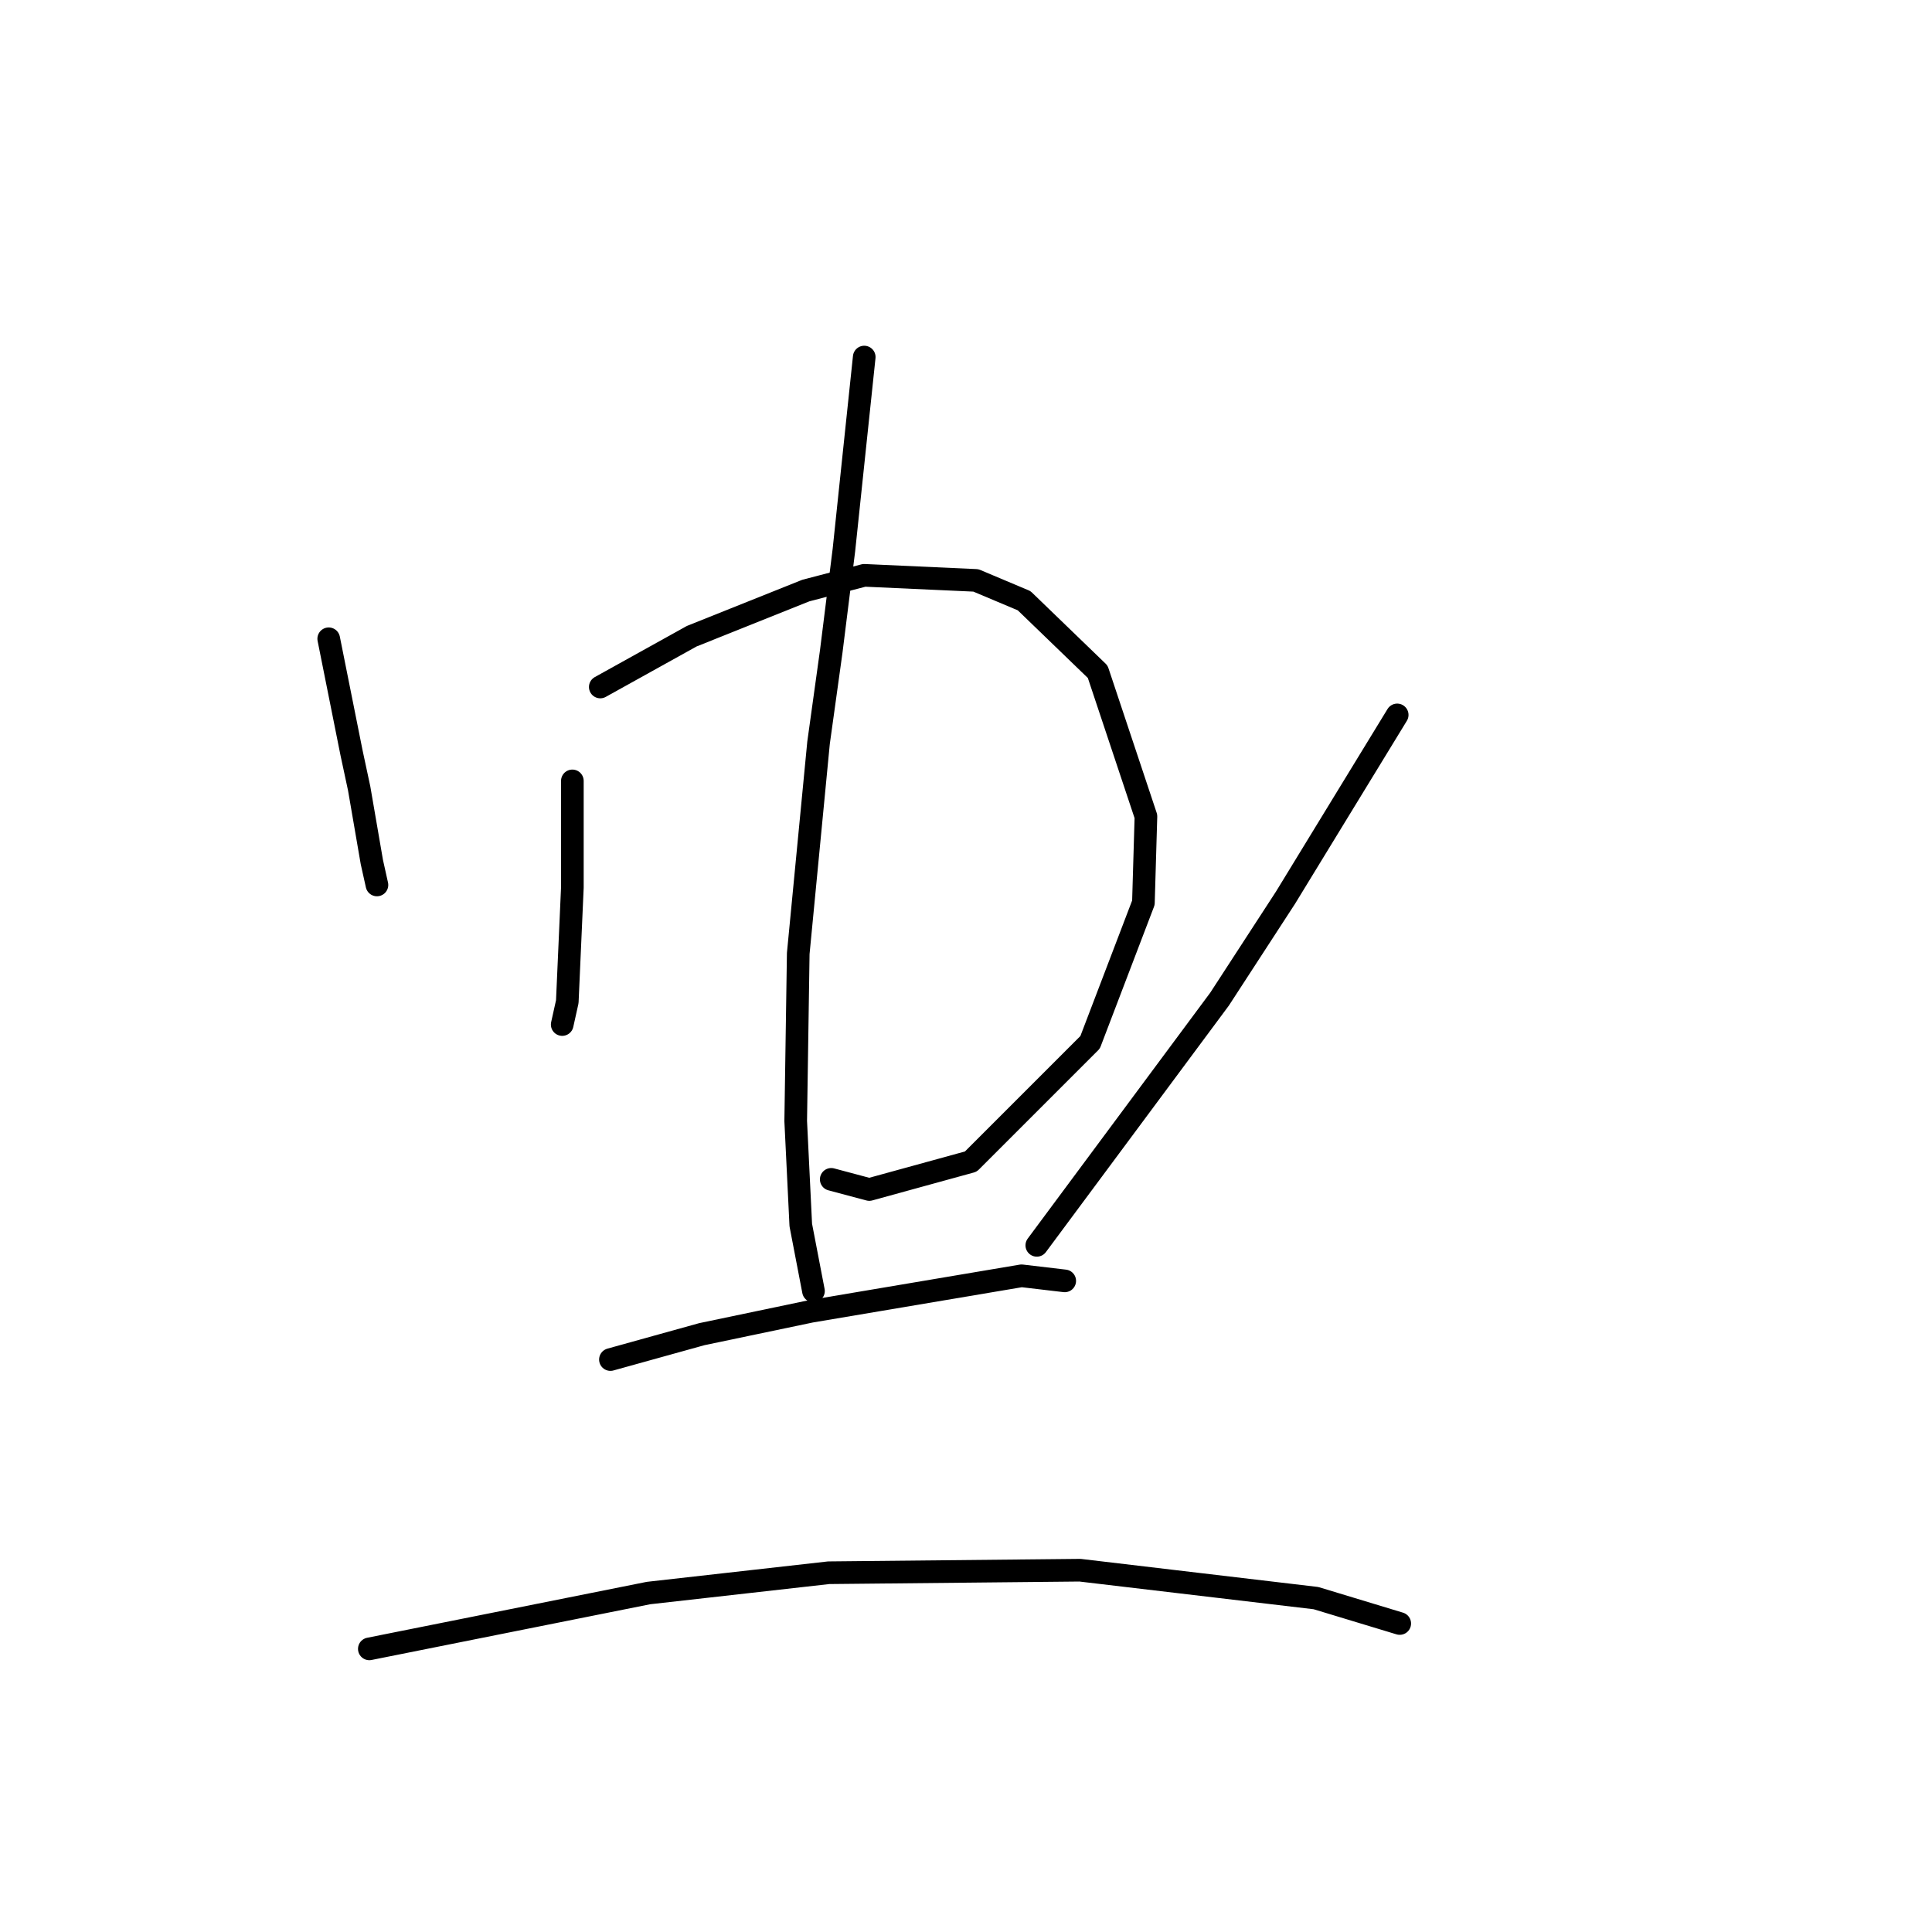 <?xml version="1.0" standalone="no"?>
    <svg width="256" height="256" xmlns="http://www.w3.org/2000/svg" version="1.1">
    <polyline stroke="black" stroke-width="3" stroke-linecap="round" fill="transparent" stroke-linejoin="round" points="43.557 84.641 44.566 89.685 45.575 94.73 46.584 99.774 47.593 104.482 49.274 114.235 49.947 117.261 49.947 117.261 " />
        <polyline stroke="black" stroke-width="3" stroke-linecap="round" fill="transparent" stroke-linejoin="round" points="75.841 103.473 75.841 110.535 75.841 117.597 75.169 132.731 74.496 135.757 74.496 135.757 " />
        <polyline stroke="black" stroke-width="3" stroke-linecap="round" fill="transparent" stroke-linejoin="round" points="79.54 91.03 85.594 87.668 91.647 84.305 106.78 78.251 114.515 76.234 129.311 76.906 135.701 79.597 145.453 89.013 151.843 108.181 151.507 119.615 144.445 138.111 128.639 153.917 115.187 157.616 110.143 156.271 110.143 156.271 " />
        <polyline stroke="black" stroke-width="3" stroke-linecap="round" fill="transparent" stroke-linejoin="round" points="114.515 47.312 113.169 60.092 111.824 72.871 110.143 86.322 108.461 98.429 105.771 126.341 105.435 148.536 106.107 162.324 107.789 171.068 107.789 171.068 " />
        <polyline stroke="black" stroke-width="3" stroke-linecap="round" fill="transparent" stroke-linejoin="round" points="185.136 94.73 177.737 106.836 170.339 118.943 161.595 132.394 137.382 165.015 137.382 165.015 " />
        <polyline stroke="black" stroke-width="3" stroke-linecap="round" fill="transparent" stroke-linejoin="round" points="80.885 180.148 86.939 178.466 92.992 176.785 107.452 173.758 135.365 169.05 141.082 169.723 141.082 169.723 " />
        <polyline stroke="black" stroke-width="3" stroke-linecap="round" fill="transparent" stroke-linejoin="round" points="48.938 218.485 67.434 214.786 85.93 211.087 109.807 208.396 143.099 208.06 174.375 211.759 185.472 215.122 185.472 215.122 " />
        </svg>